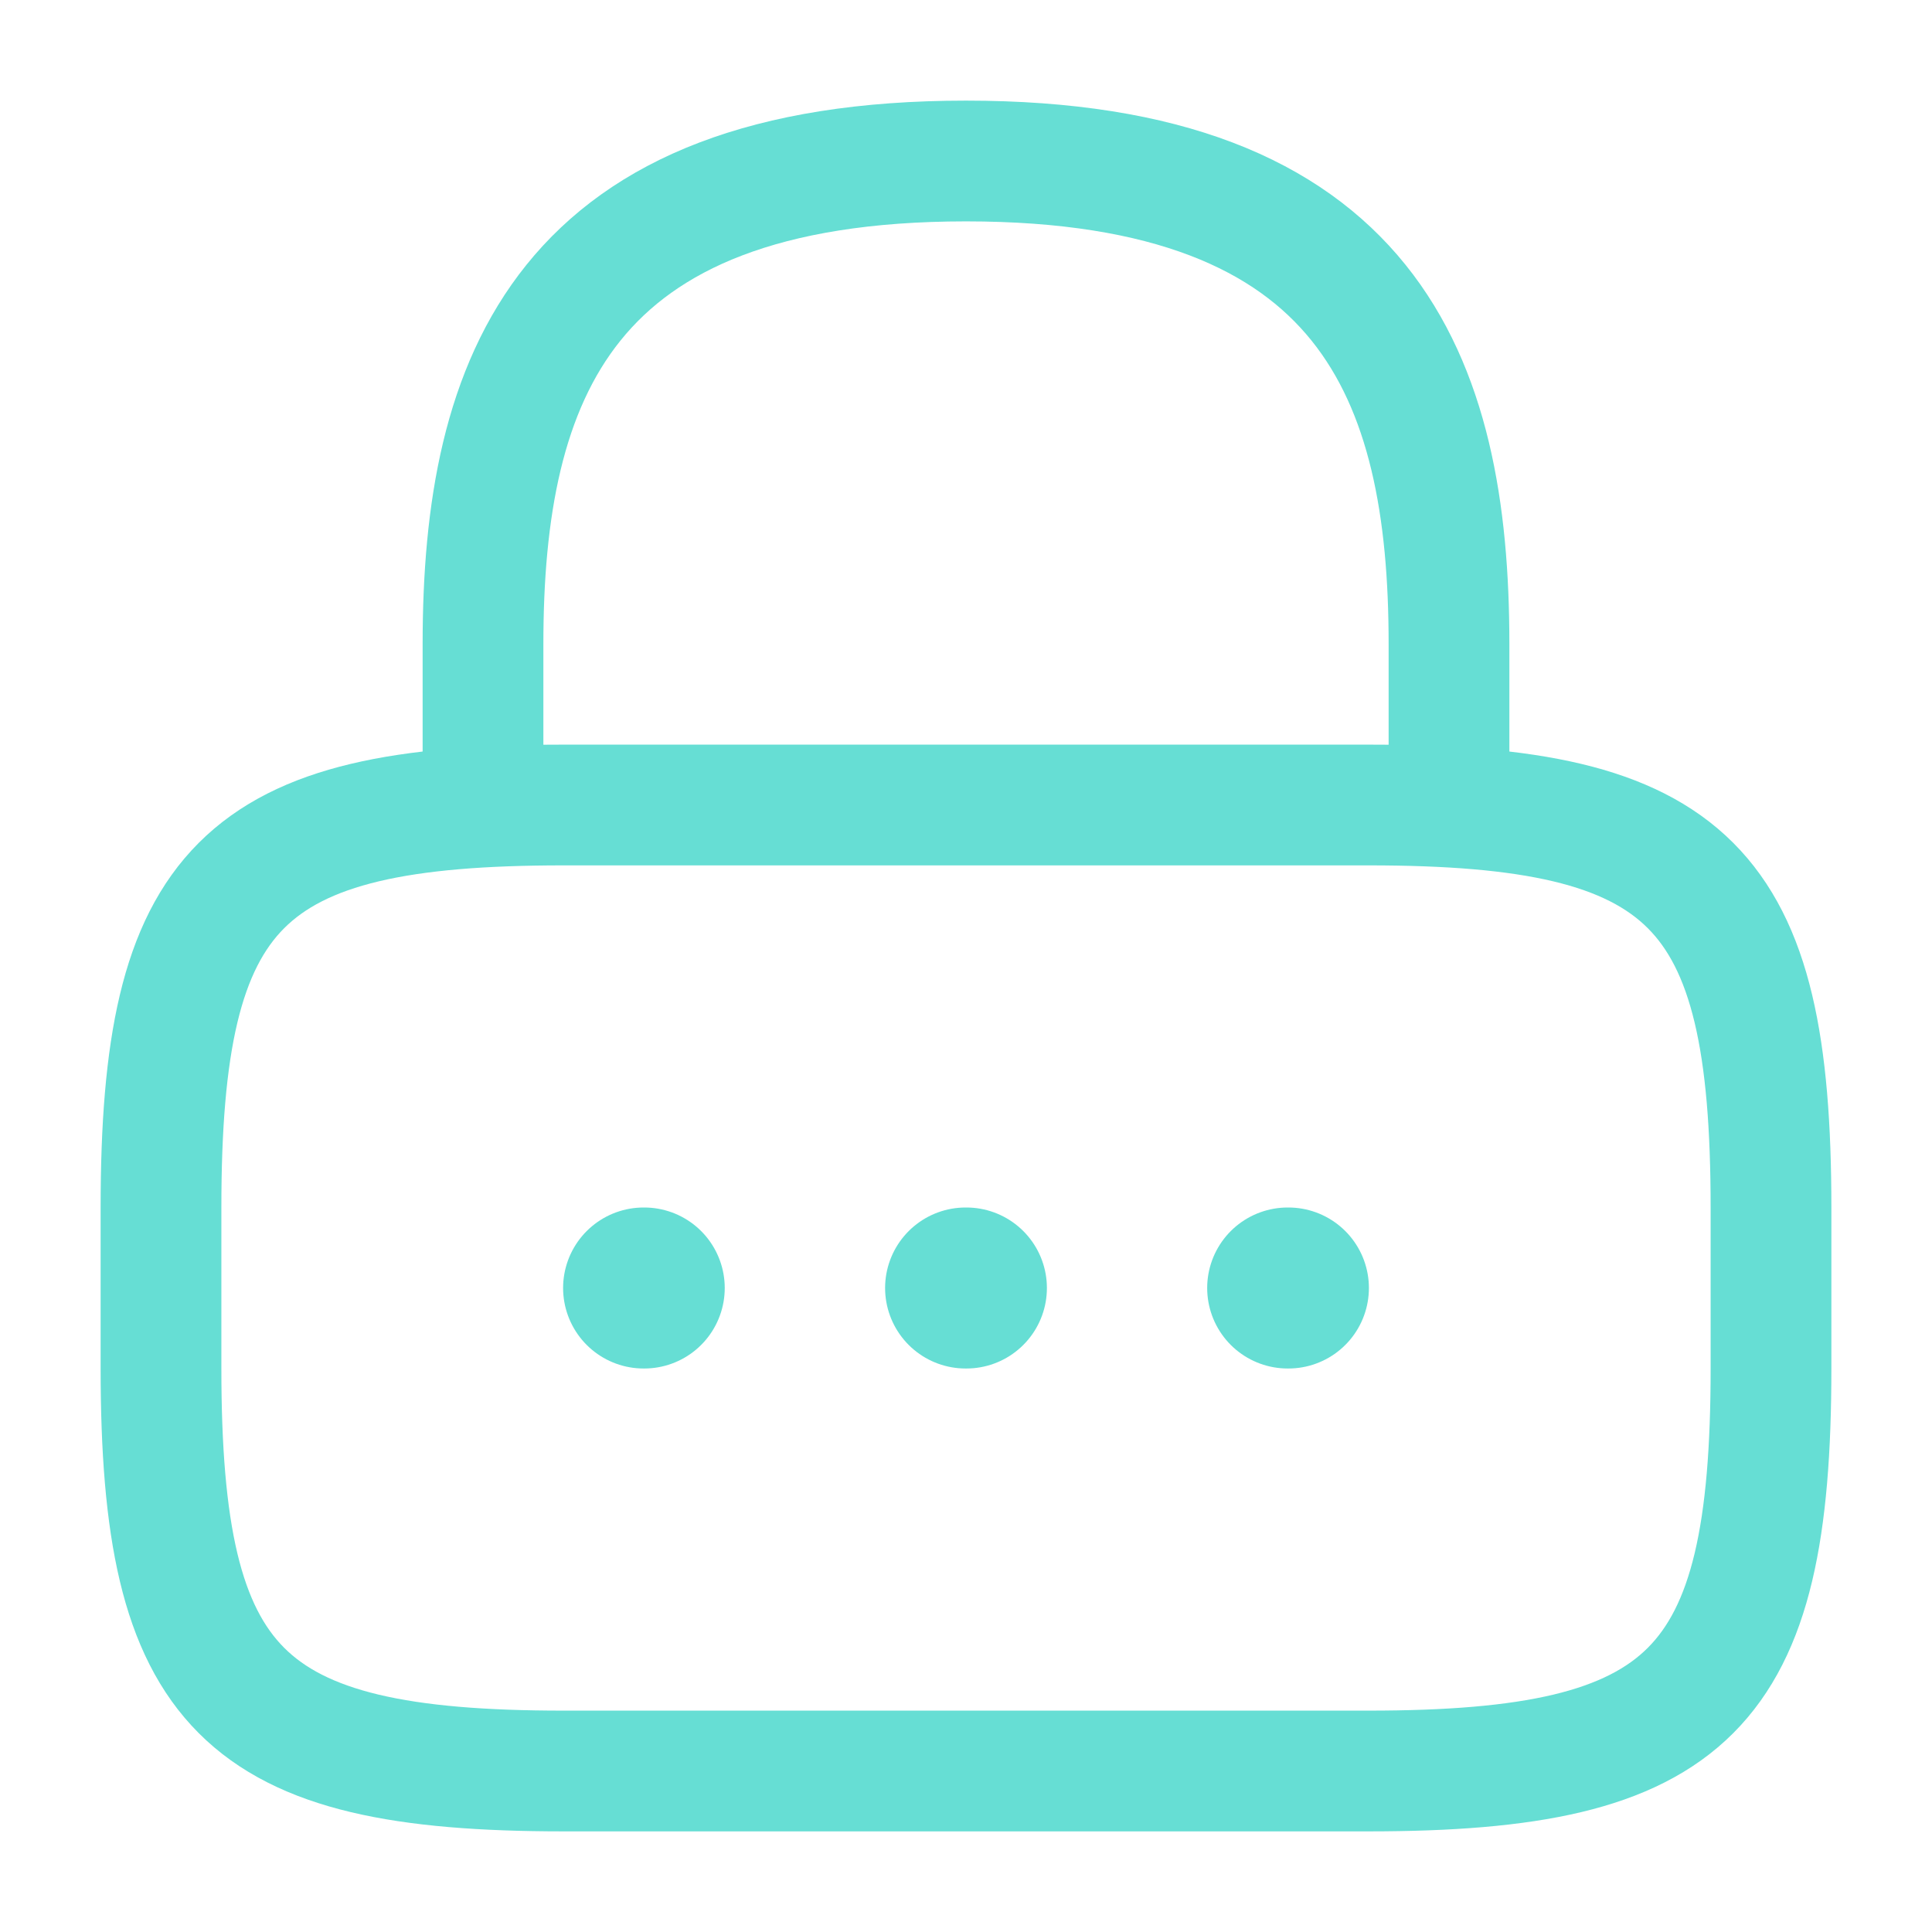 <svg width="24" height="24" viewBox="0 0 24 24" fill="none" xmlns="http://www.w3.org/2000/svg">
<path d="M6 10V8C6 4.69 7 2 12 2C17 2 18 4.69 18 8V10" stroke="#66DED4" stroke-width="1.5" stroke-linecap="round" stroke-linejoin="round"/>
<path d="M17 22H7C3 22 2 21 2 17V15C2 11 3 10 7 10H17C21 10 22 11 22 15V17C22 21 21 22 17 22Z" stroke="#66DED4" stroke-width="1.5" stroke-linecap="round" stroke-linejoin="round"/>
<path d="M15.996 16H16.005" stroke="#66DED4" stroke-width="2" stroke-linecap="round" stroke-linejoin="round"/>
<path d="M11.995 16H12.005" stroke="#66DED4" stroke-width="2" stroke-linecap="round" stroke-linejoin="round"/>
<path d="M7.995 16H8.003" stroke="#66DED4" stroke-width="2" stroke-linecap="round" stroke-linejoin="round"/>
</svg>
